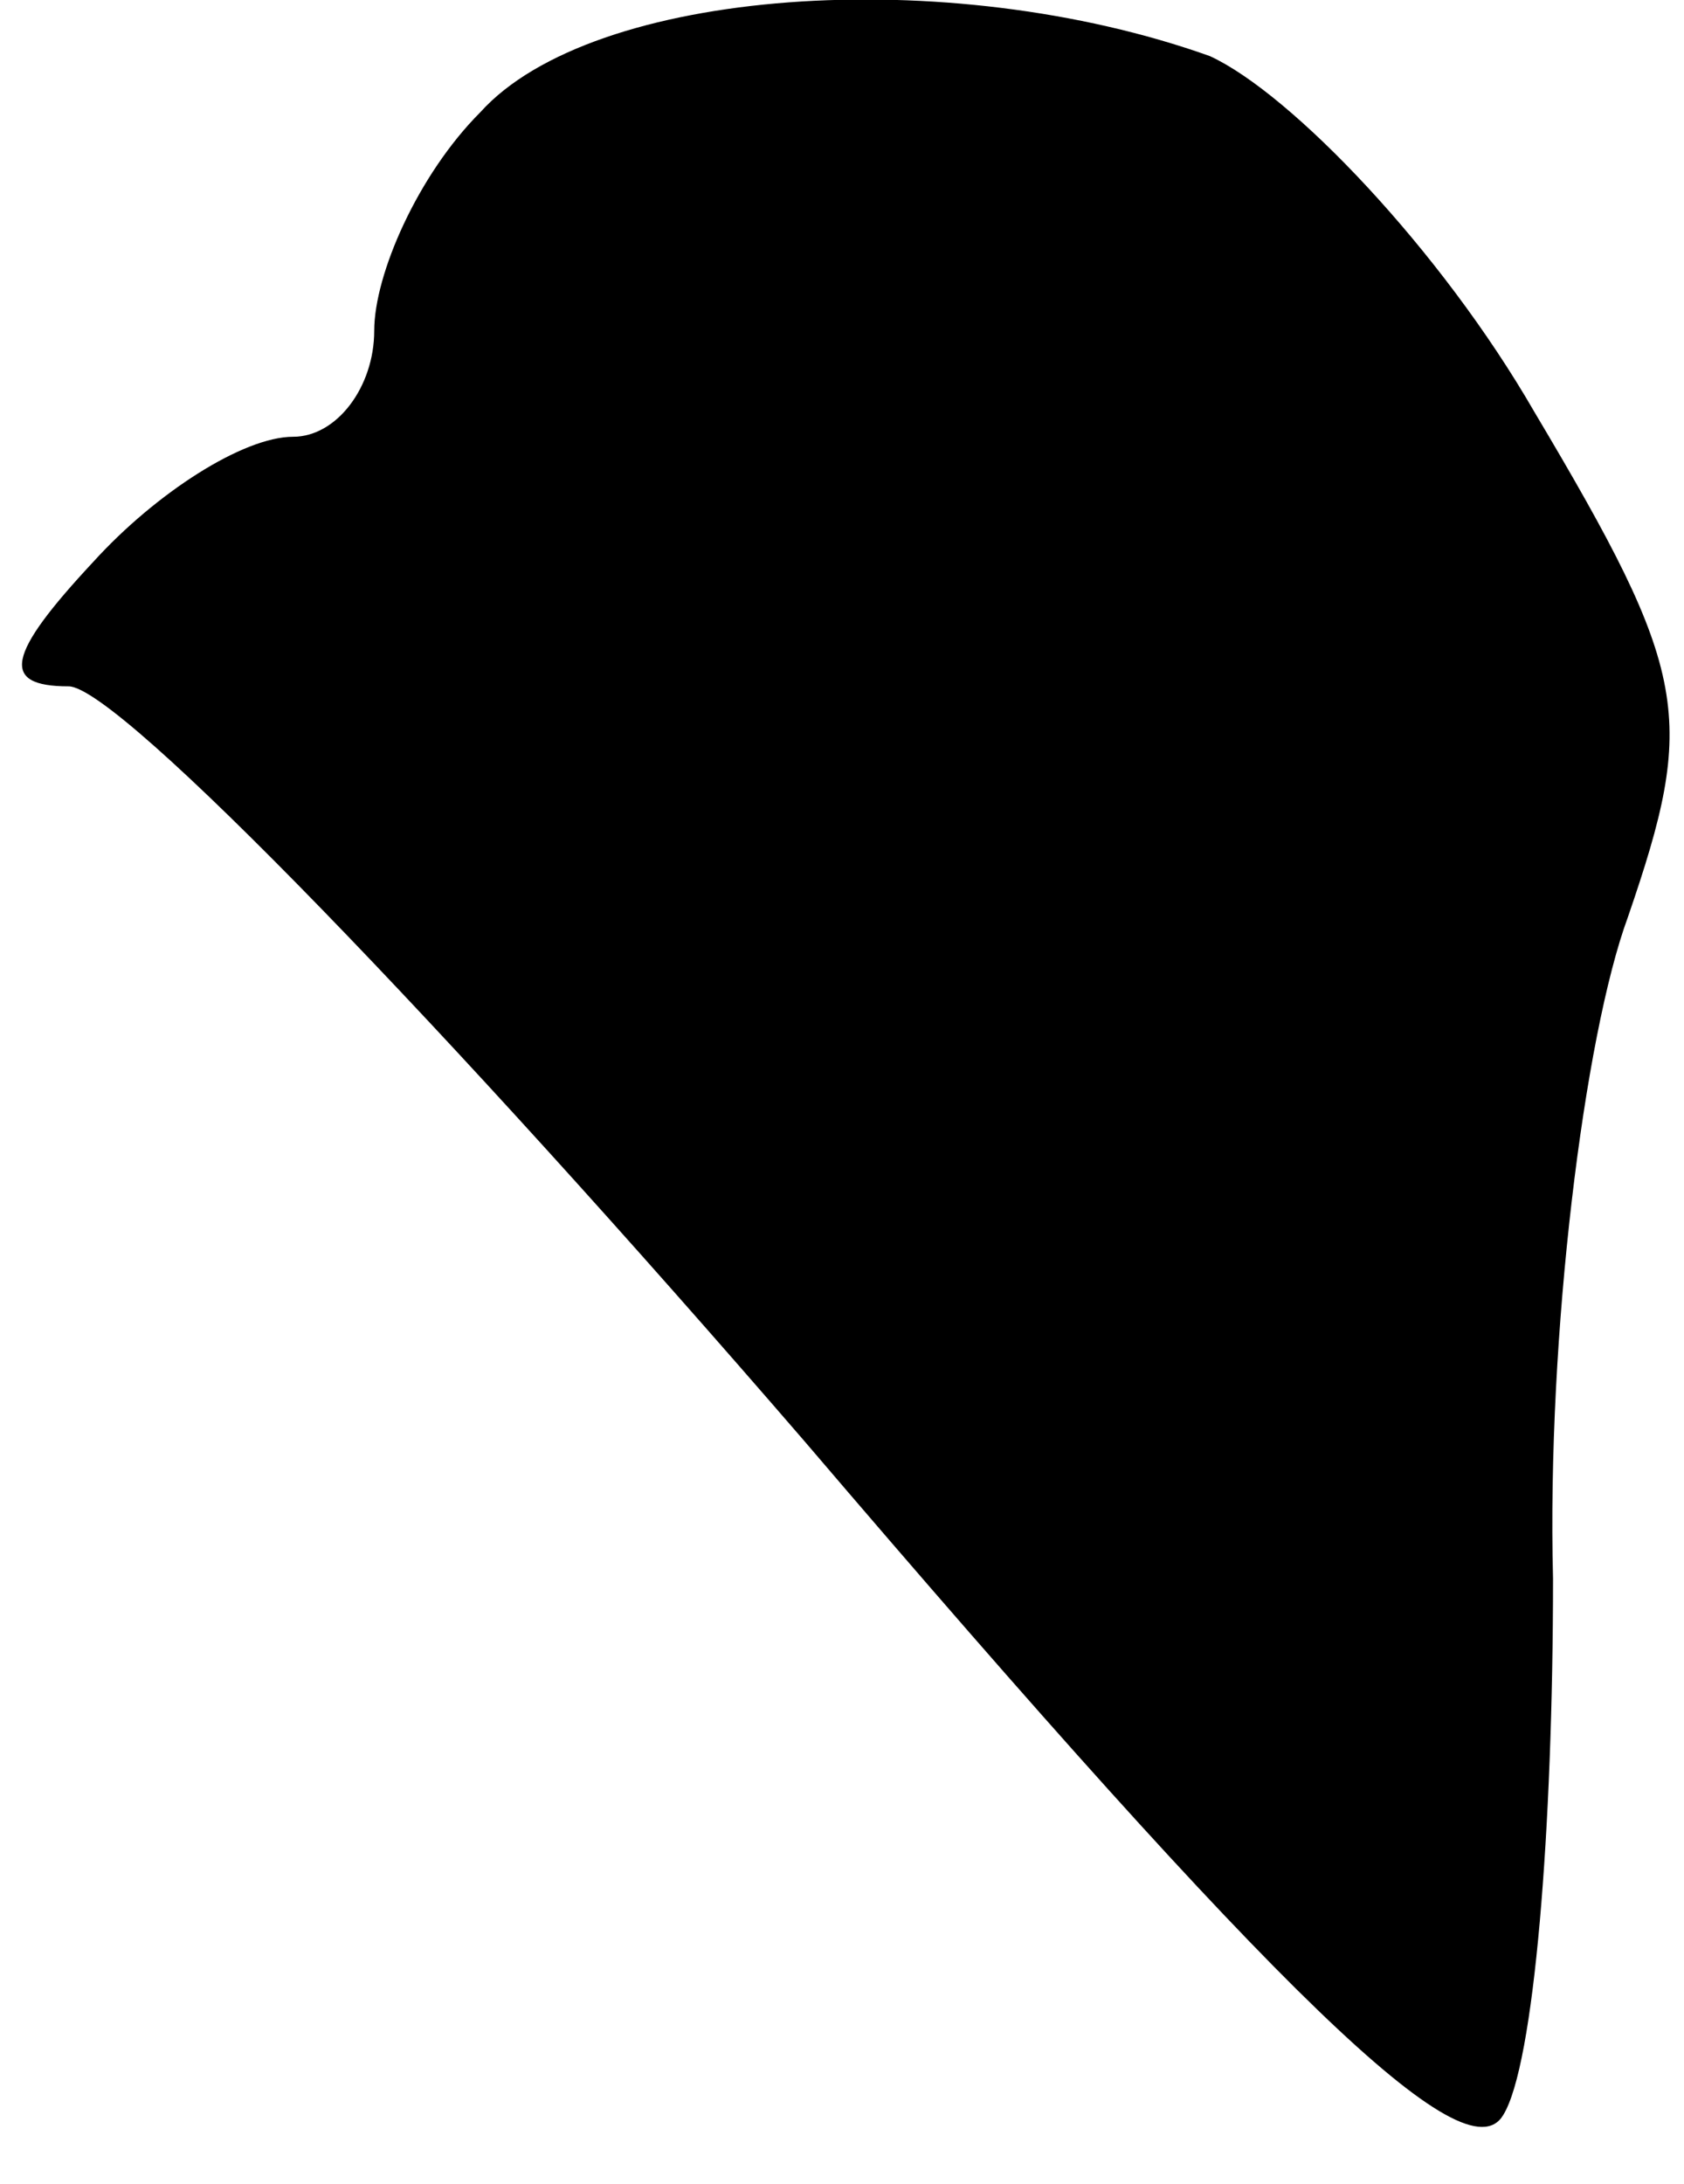 <?xml version="1.0" standalone="no"?>
<!DOCTYPE svg PUBLIC "-//W3C//DTD SVG 20010904//EN"
 "http://www.w3.org/TR/2001/REC-SVG-20010904/DTD/svg10.dtd">
<svg version="1.0" xmlns="http://www.w3.org/2000/svg"
 width="27pt" height="35pt" viewBox="0 0 27 35"
 preserveAspectRatio="xMidYMid meet">
<g transform="translate(0,35) scale(0.1,-0.1)"
fill="#000000" stroke="none">
<path fill="#000000" stroke="none" d="M77 332 c-10 -10 -17 -26 -17 -35 0 -9
-6 -17 -13 -17 -8 0 -22 -9 -32 -20 -14 -15 -15 -20 -4 -20 8 0 61 -55 118
-121 76 -89 106 -118 112 -108 5 8 8 46 8 86 -1 39 5 87 12 106 11 32 10 39
-15 81 -15 26 -39 51 -52 57 -42 15 -99 11 -117 -9z"/>
</g>
</svg>
